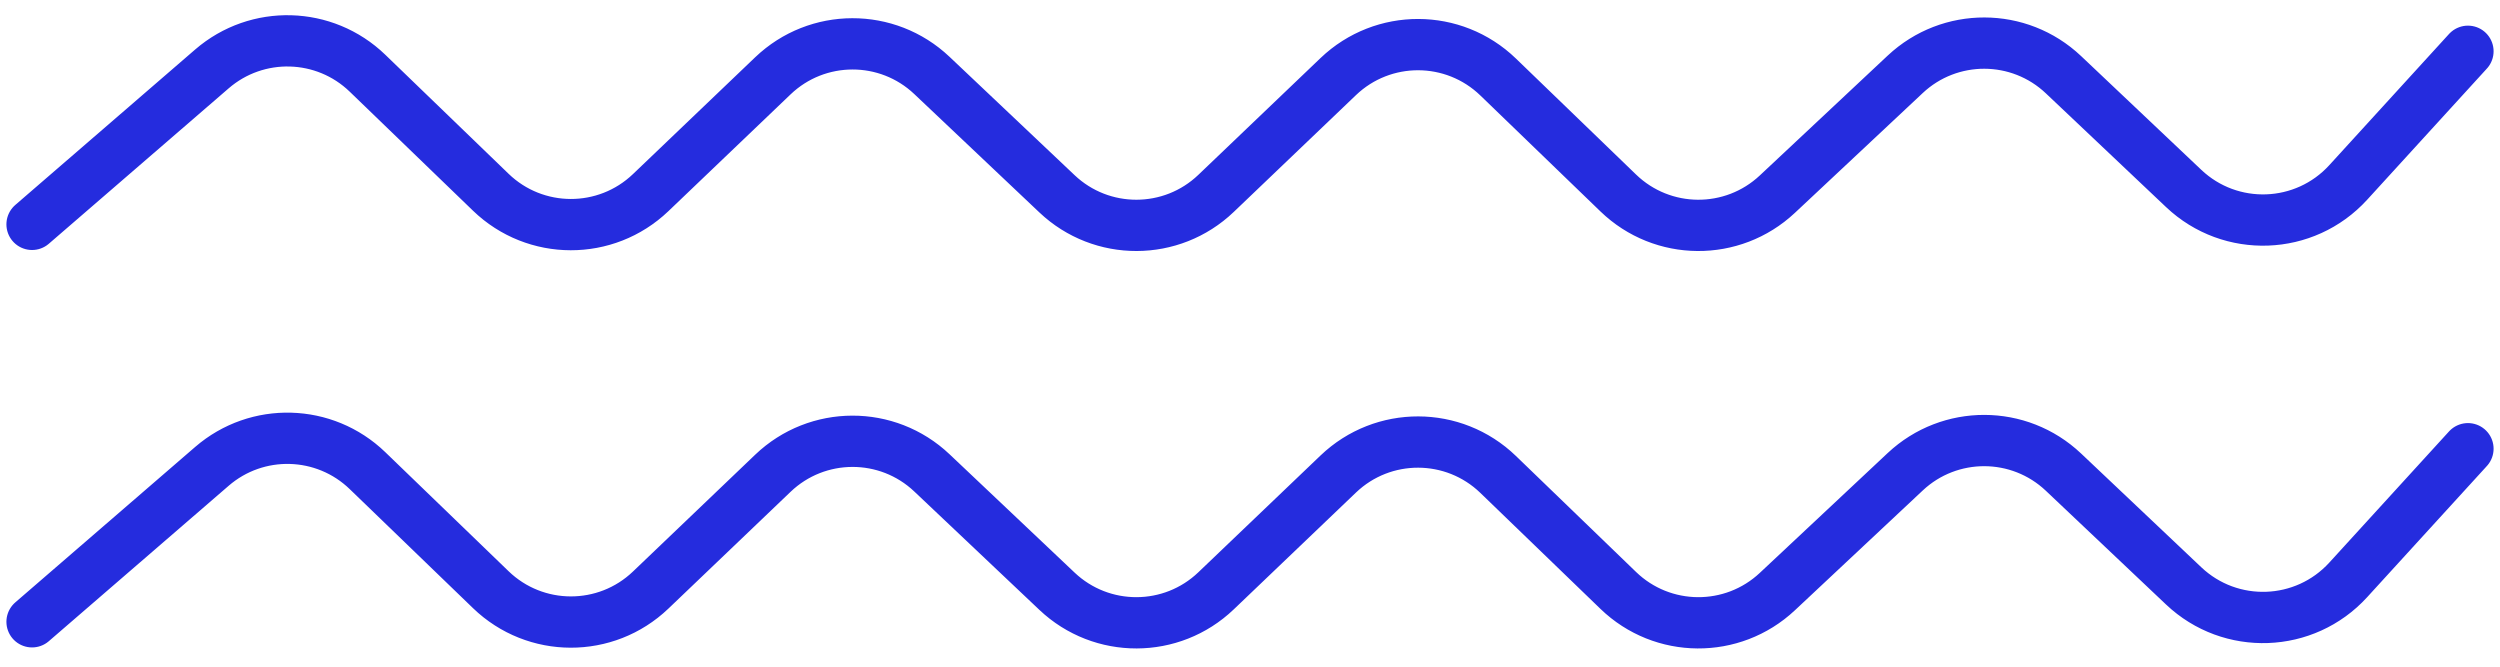 <svg width="195" height="52" viewBox="0 0 195 52" fill="none" xmlns="http://www.w3.org/2000/svg">
<path d="M2.5 17.5L16.53 5.376C20.053 2.332 25.316 2.477 28.666 5.711L38.282 14.995C41.757 18.35 47.26 18.363 50.752 15.026L60.285 5.914C63.751 2.601 69.207 2.588 72.689 5.884L82.445 15.116C85.928 18.412 91.384 18.399 94.85 15.086L104.383 5.974C107.875 2.637 113.378 2.65 116.853 6.005L126.225 15.054C129.675 18.385 135.131 18.426 138.631 15.146L148.609 5.795C152.083 2.54 157.492 2.553 160.95 5.826L170.328 14.701C173.985 18.161 179.768 17.95 183.162 14.231L192.5 4" stroke="#252CDE" stroke-width="4" stroke-linecap="round"/>
<path d="M2.5 48.5L16.53 36.376C20.053 33.331 25.316 33.477 28.666 36.711L38.282 45.995C41.757 49.35 47.26 49.364 50.752 46.026L60.285 36.914C63.751 33.601 69.207 33.587 72.689 36.884L82.445 46.116C85.928 49.412 91.384 49.399 94.85 46.086L104.383 36.974C107.875 33.636 113.378 33.65 116.853 37.005L126.225 46.054C129.675 49.385 135.131 49.426 138.631 46.146L148.609 36.795C152.083 33.54 157.492 33.553 160.95 36.826L170.328 45.701C173.985 49.161 179.768 48.95 183.162 45.231L192.5 35" stroke="#252CDE" stroke-width="4" stroke-linecap="round"/>
</svg>
